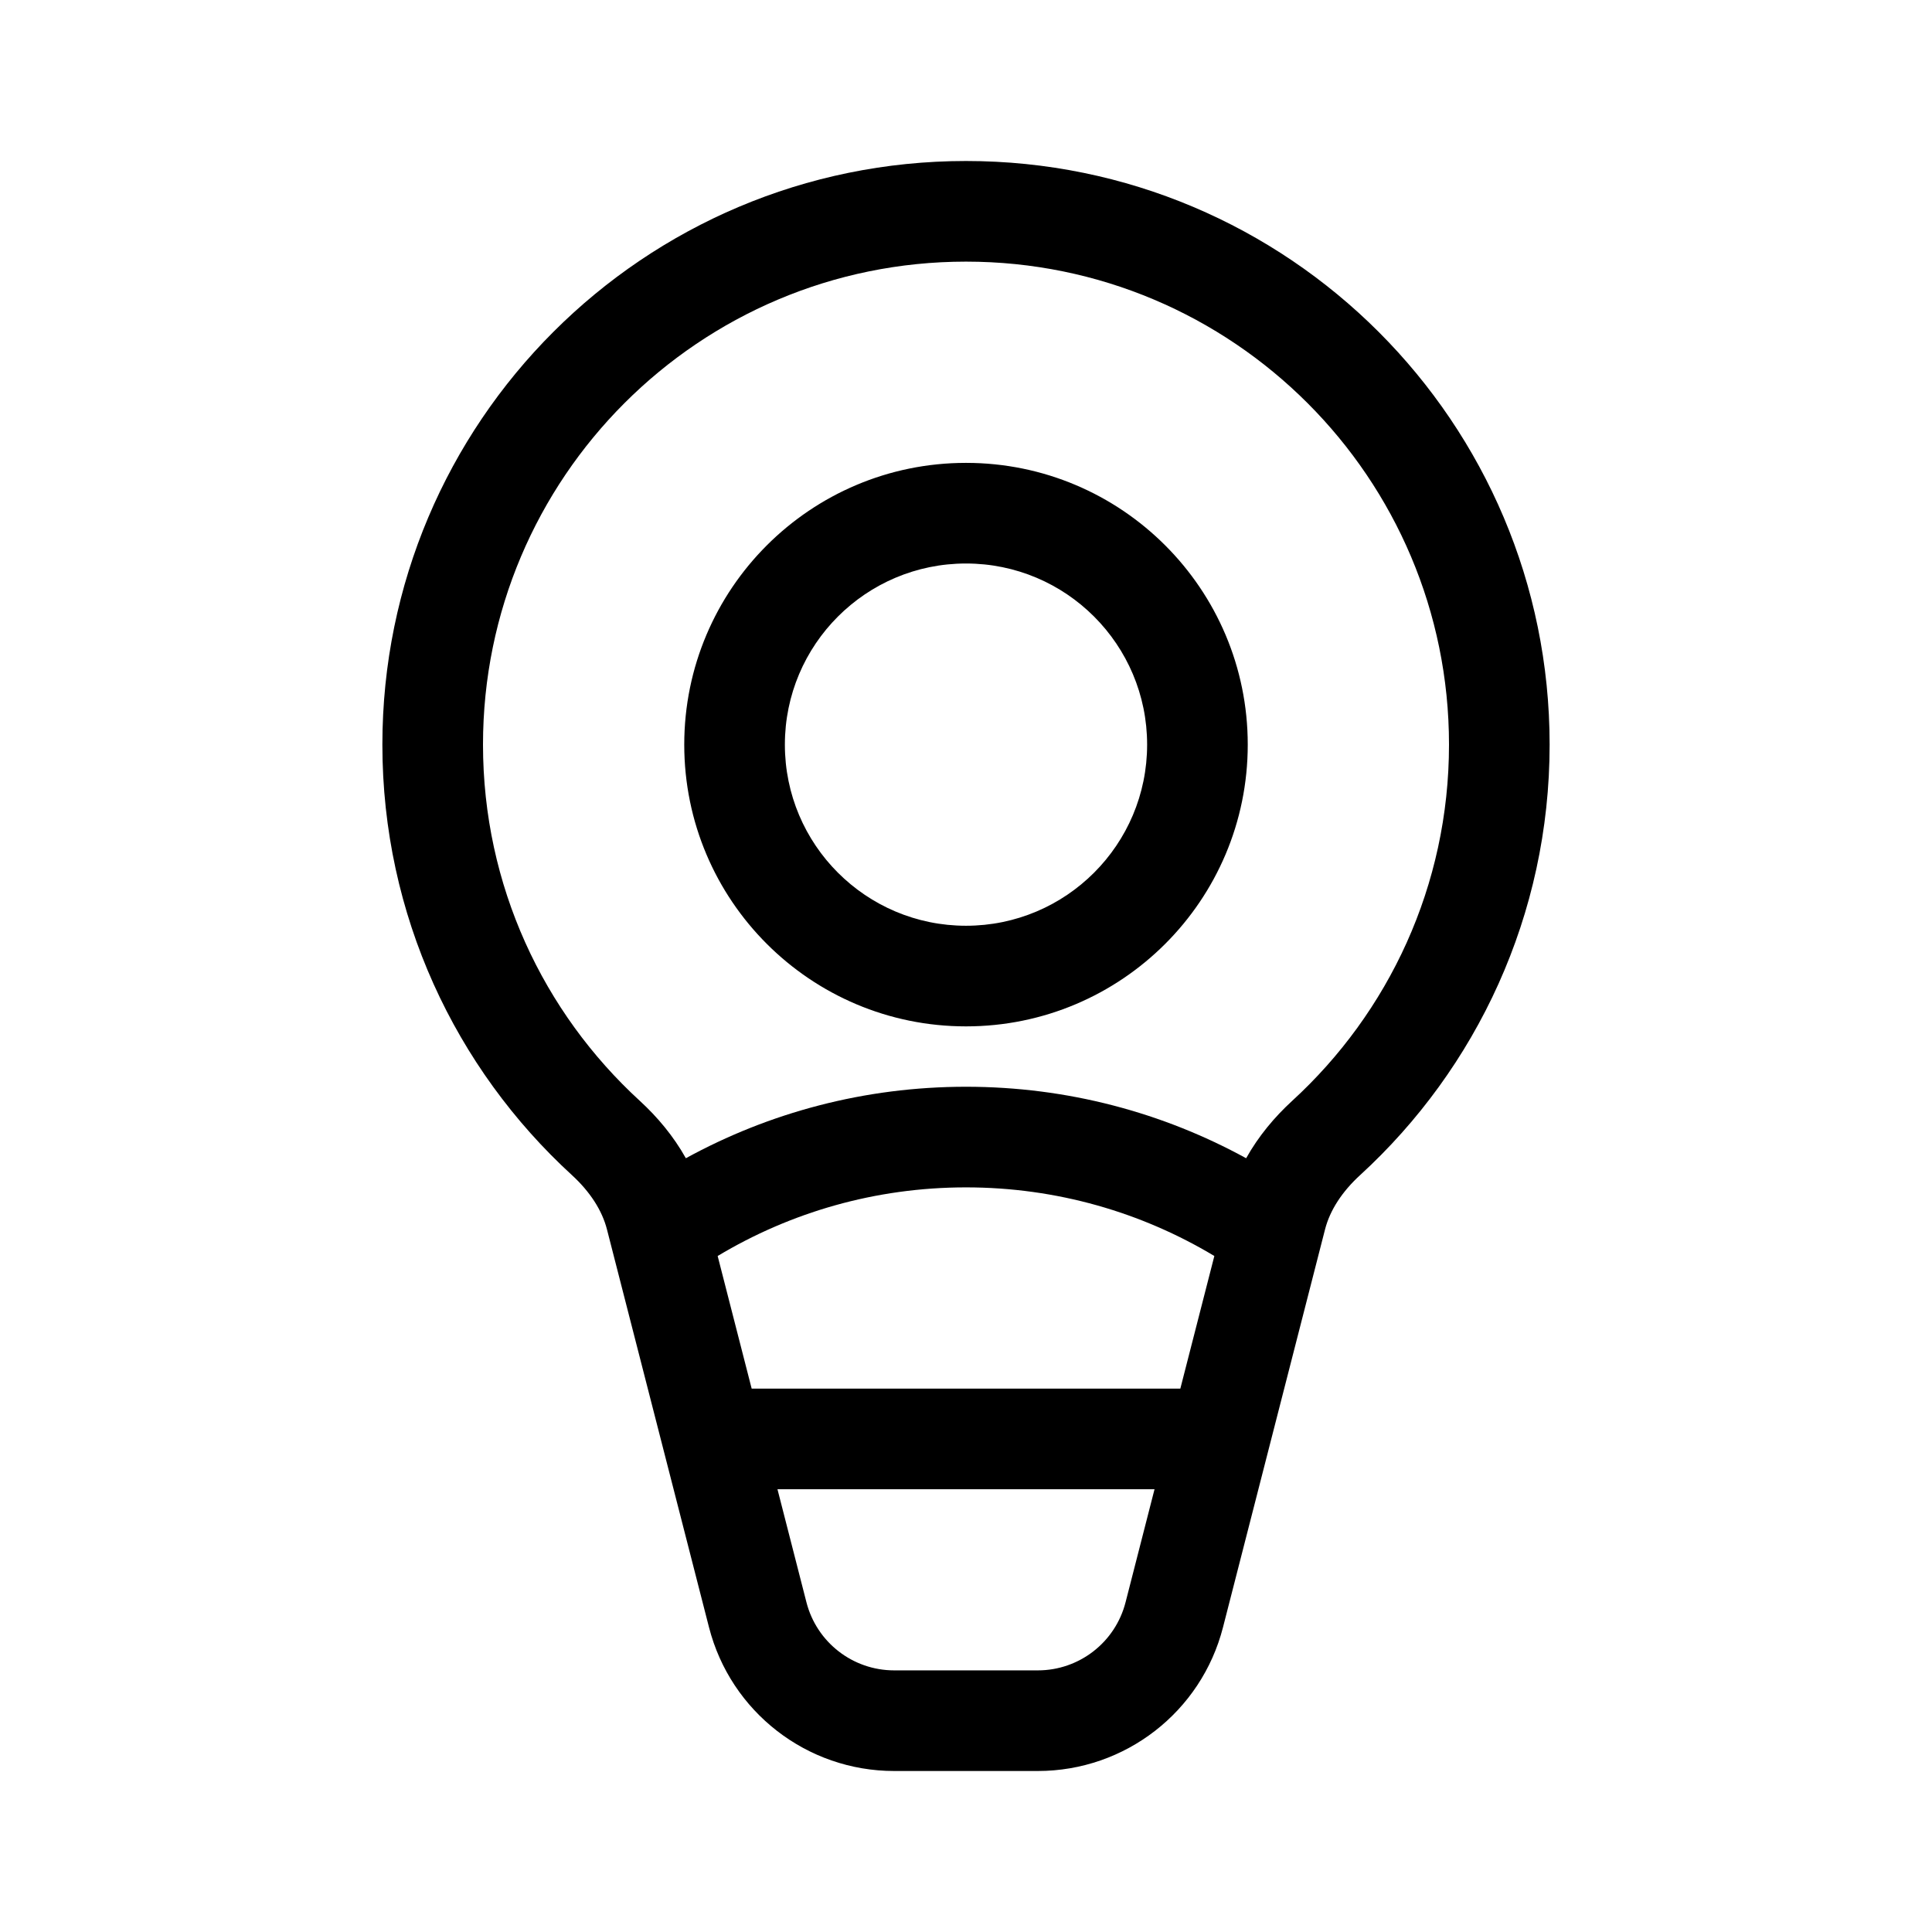 <svg width="512" height="512" viewBox="0 0 48 48" fill="none" xmlns="http://www.w3.org/2000/svg"><path d="M12 18.5C12 11.873 17.373 6.5 24 6.5C30.627 6.5 36 11.873 36 18.5C36 22.004 34.499 25.157 32.102 27.352C31.667 27.751 31.267 28.227 30.96 28.776C28.894 27.644 26.522 27 24 27C21.478 27 19.106 27.644 17.04 28.776C16.733 28.227 16.333 27.751 15.898 27.352C13.501 25.157 12 22.004 12 18.5ZM17.83 31.205C19.633 30.123 21.744 29.5 24 29.5C26.256 29.5 28.367 30.123 30.17 31.205L29.325 34.5H18.675L17.83 31.205ZM20.036 39.809L19.316 37H28.684L27.964 39.809C27.709 40.804 26.812 41.5 25.784 41.5H22.216C21.188 41.5 20.291 40.804 20.036 39.809ZM24 4C15.992 4 9.5 10.492 9.5 18.5C9.5 22.735 11.317 26.547 14.21 29.196C14.658 29.607 14.958 30.069 15.08 30.545L17.615 40.43C18.153 42.531 20.047 44 22.216 44H25.784C27.953 44 29.847 42.531 30.385 40.43L32.92 30.545C33.042 30.069 33.342 29.607 33.791 29.196C36.683 26.547 38.5 22.735 38.5 18.5C38.5 10.492 32.008 4 24 4ZM19.5 18.5C19.5 16.015 21.515 14 24 14C26.485 14 28.5 16.015 28.5 18.5C28.5 20.985 26.485 23 24 23C21.515 23 19.5 20.985 19.5 18.5ZM24 11.5C20.134 11.5 17 14.634 17 18.5C17 22.366 20.134 25.5 24 25.5C27.866 25.5 31 22.366 31 18.5C31 14.634 27.866 11.5 24 11.5Z" fill="currentColor"/></svg>